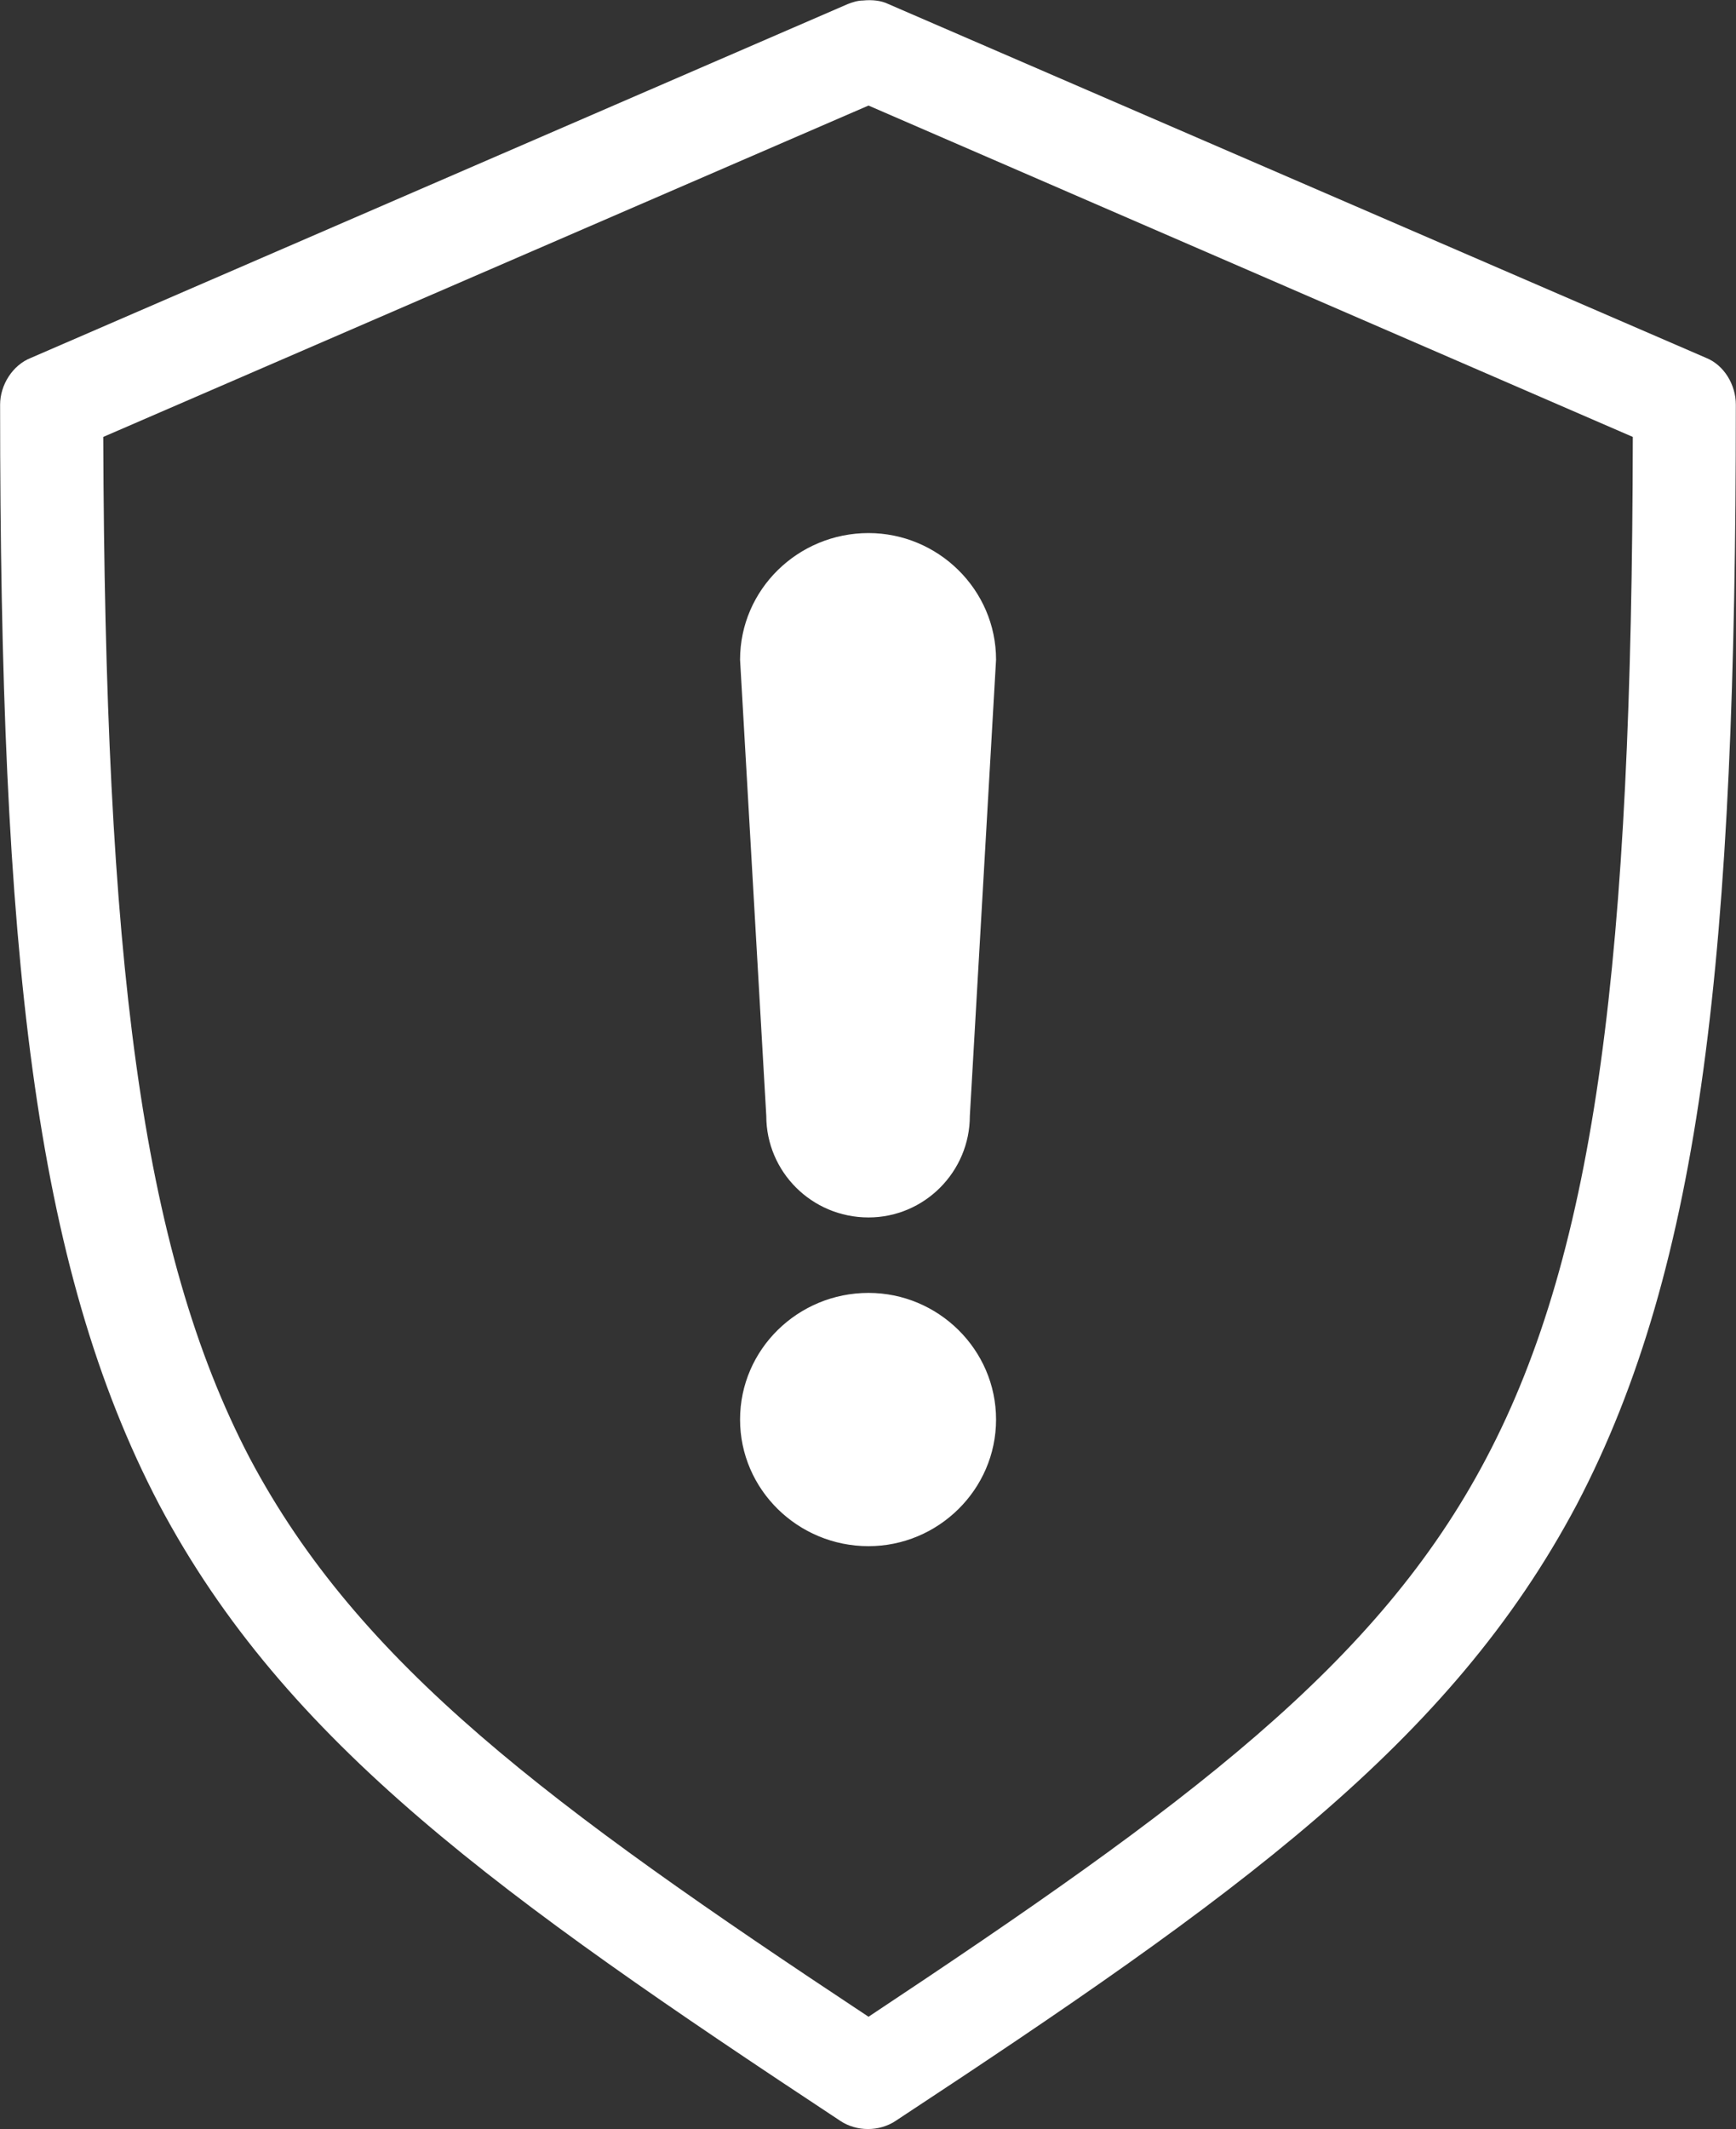 <?xml version="1.0" encoding="UTF-8"?>
<svg width="115px" height="141px" viewBox="0 0 115 141" version="1.1" xmlns="http://www.w3.org/2000/svg" xmlns:xlink="http://www.w3.org/1999/xlink">
    <rect x="0" y="0" width="115" height="141" fill="#333333" stroke="none"/>
    <!-- Generator: Sketch 45.1 (43504) - http://www.bohemiancoding.com/sketch -->
    <title>np_error_861555_000000</title>
    <desc>Created with Sketch.</desc>
    <defs></defs>
    <g id="Mobile" stroke="none" stroke-width="1" fill="none" fill-rule="evenodd">
        <g id="1.1.8_Create-Account-Error-Scenario-(age-validation-error)" transform="translate(-130, -285)" fill-rule="nonzero" fill="#FFFFFF">
            <g id="np_error_861555_000000" transform="translate(130, 285)">
                <path d="M57.177,0.033 C56.82,0.033 56.457,0.151 56.16,0.269 L2.042,23.703 C0.84,24.175 0.007,25.487 0.007,26.798 C0.007,62.96 2.22,83.771 10.551,99.652 C18.941,115.473 33.143,125.584 55.671,140.456 C56.748,141.171 58.248,141.171 59.325,140.456 C81.917,125.585 96.055,115.474 104.445,99.652 C112.776,83.771 114.989,62.953 114.989,26.792 C114.989,25.48 114.209,24.175 113.013,23.697 L58.85,0.269 C58.374,0.033 57.773,-0.026 57.172,0.033 L57.177,0.033 Z M57.534,6.99 L108.164,28.935 C108.105,63.312 105.773,82.702 98.46,96.563 C91.266,110.241 78.688,119.519 57.535,133.557 C36.316,119.519 23.798,110.24 16.544,96.563 C9.291,82.702 6.959,63.312 6.84,28.935 L57.534,6.99 Z M57.534,35.302 C52.857,35.302 49.025,39.046 49.025,43.688 L50.762,73.903 C50.762,77.588 53.762,80.623 57.534,80.623 C61.246,80.623 64.246,77.588 64.246,73.903 L65.983,43.688 C65.983,39.046 62.145,35.302 57.534,35.302 L57.534,35.302 Z M57.534,85.621 C52.857,85.621 49.025,89.365 49.025,94.007 C49.025,98.649 52.863,102.393 57.534,102.393 C62.145,102.393 65.983,98.649 65.983,94.007 C65.983,89.365 62.145,85.621 57.534,85.621 L57.534,85.621 Z" id="Shape"></path>
            </g>
        </g>
    </g>
</svg>
